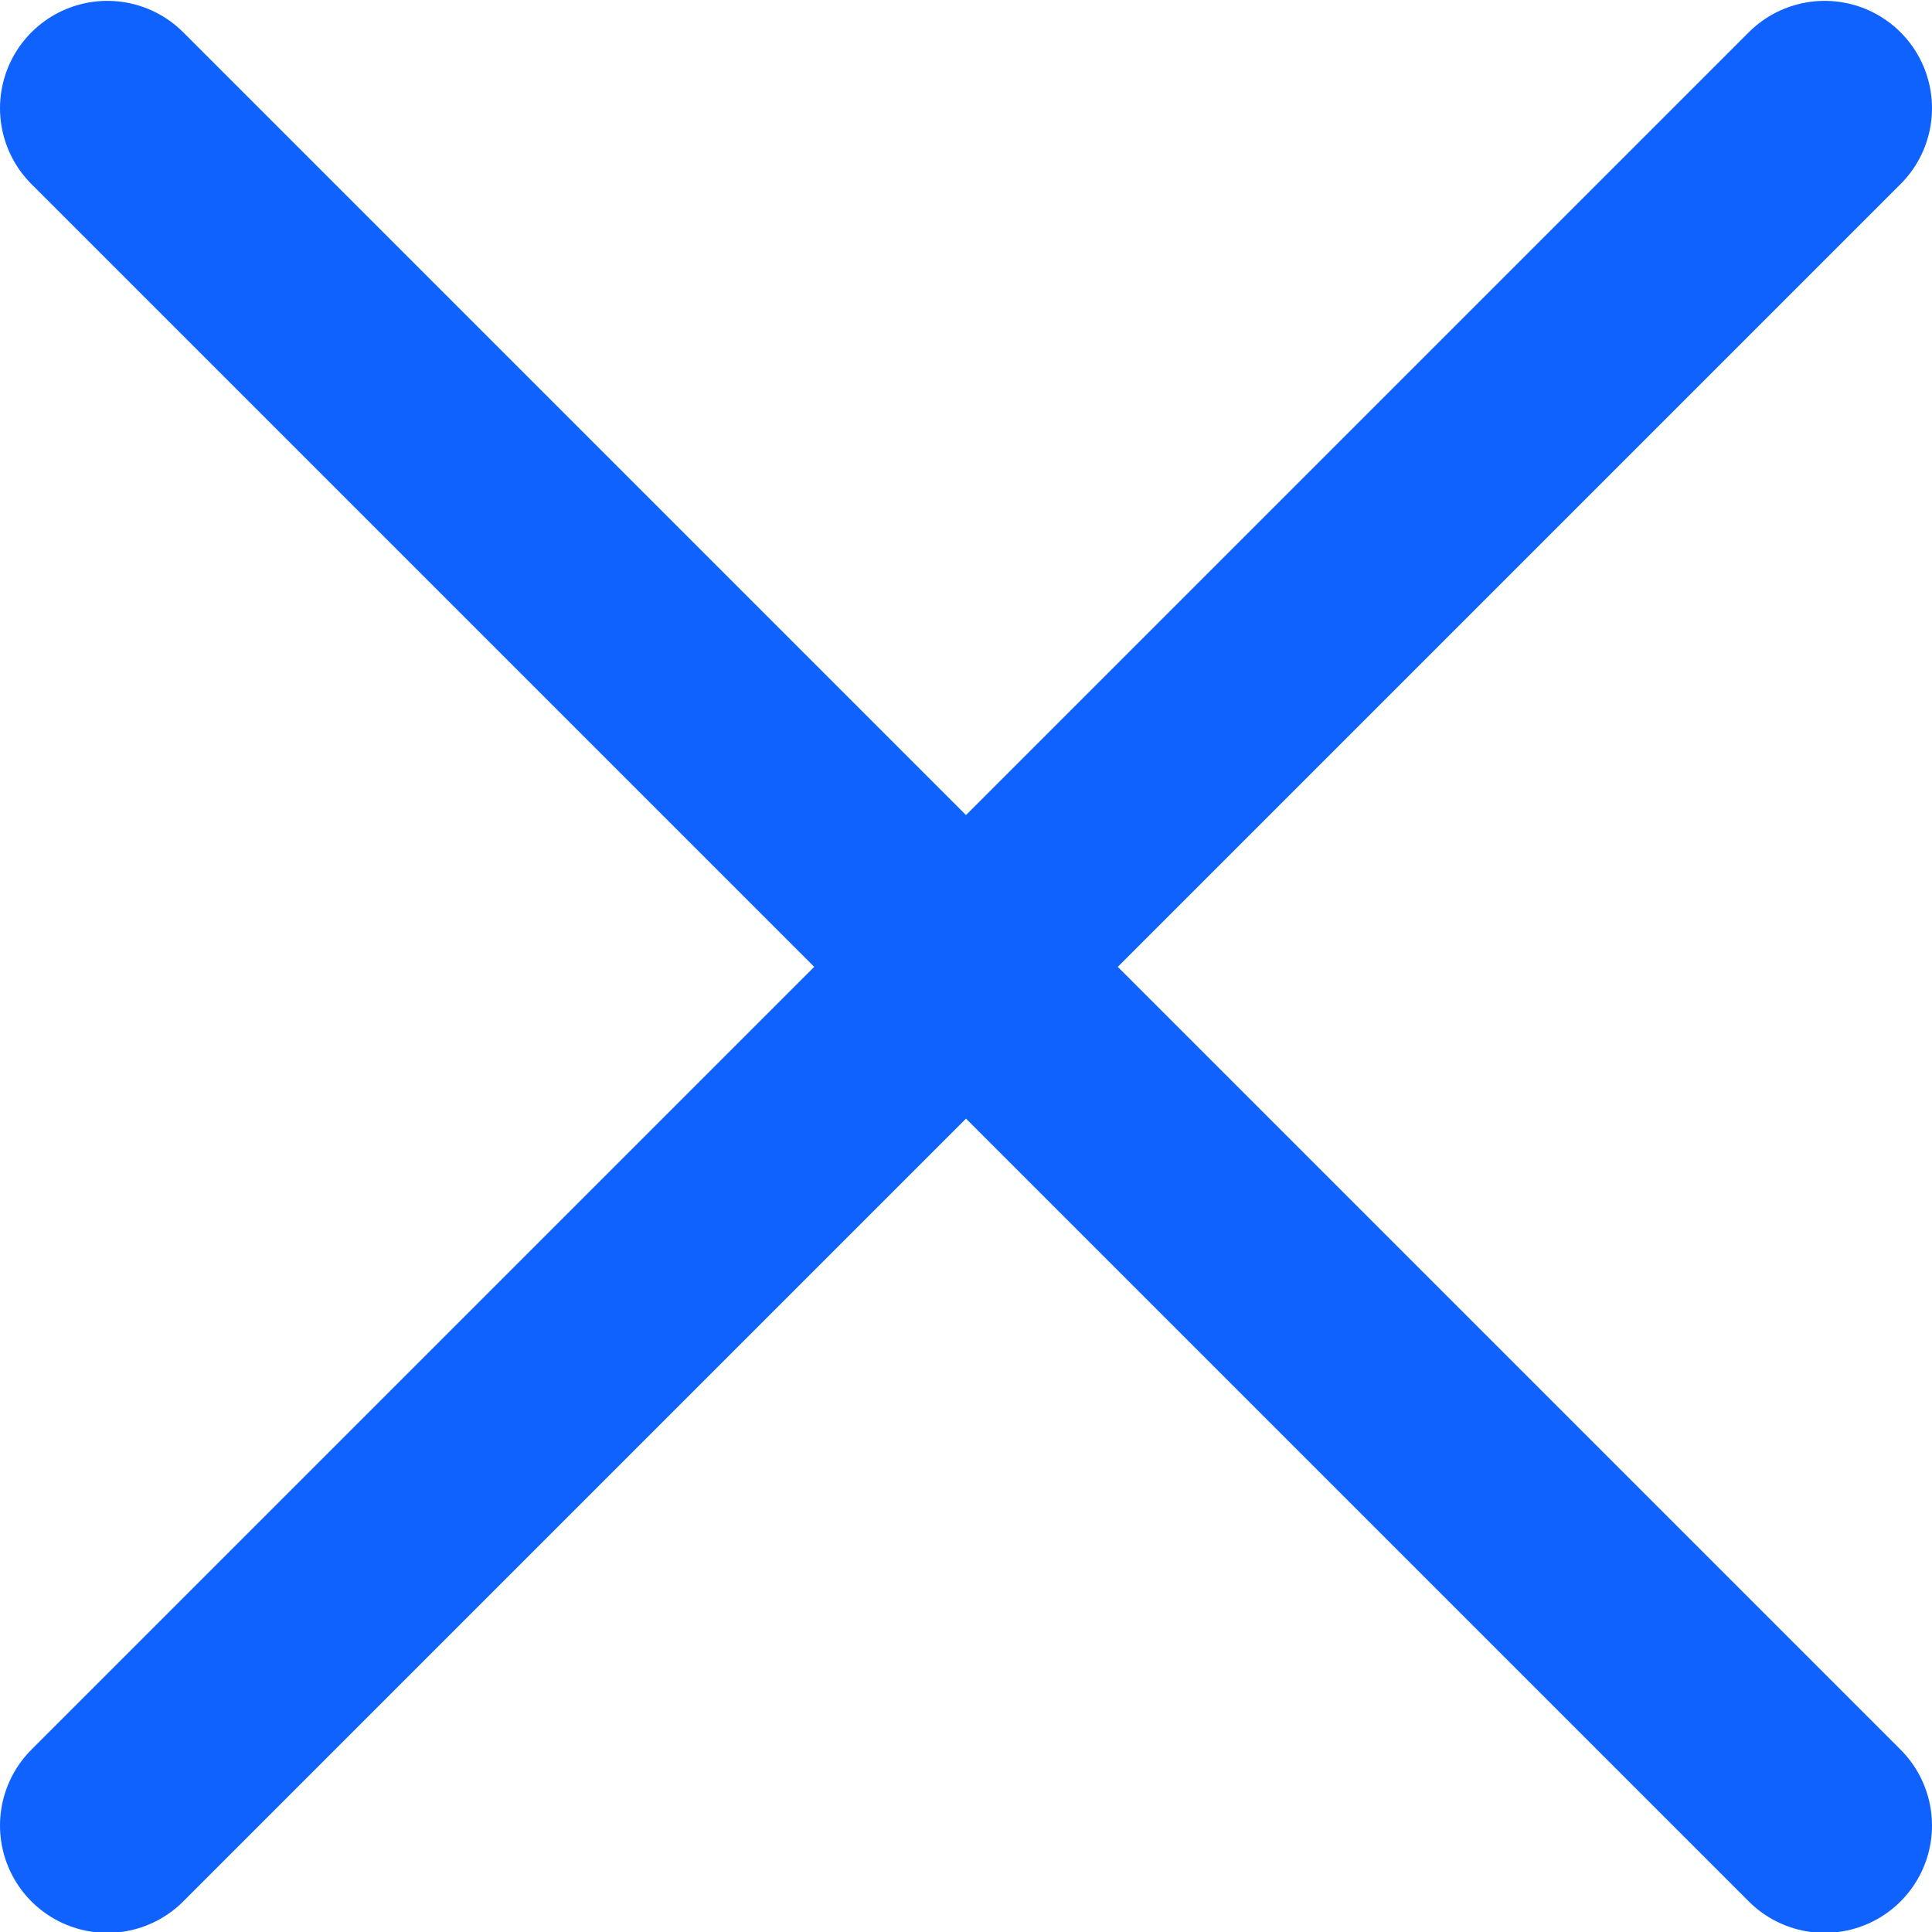 <svg width="18" height="18" viewBox="0 0 18 18" fill="none" xmlns="http://www.w3.org/2000/svg">
<path d="M1 1.008L17 17.008M1 17.008L17 1.008" stroke="#0F62FE" stroke-width="2" stroke-linecap="round"/>
</svg>

